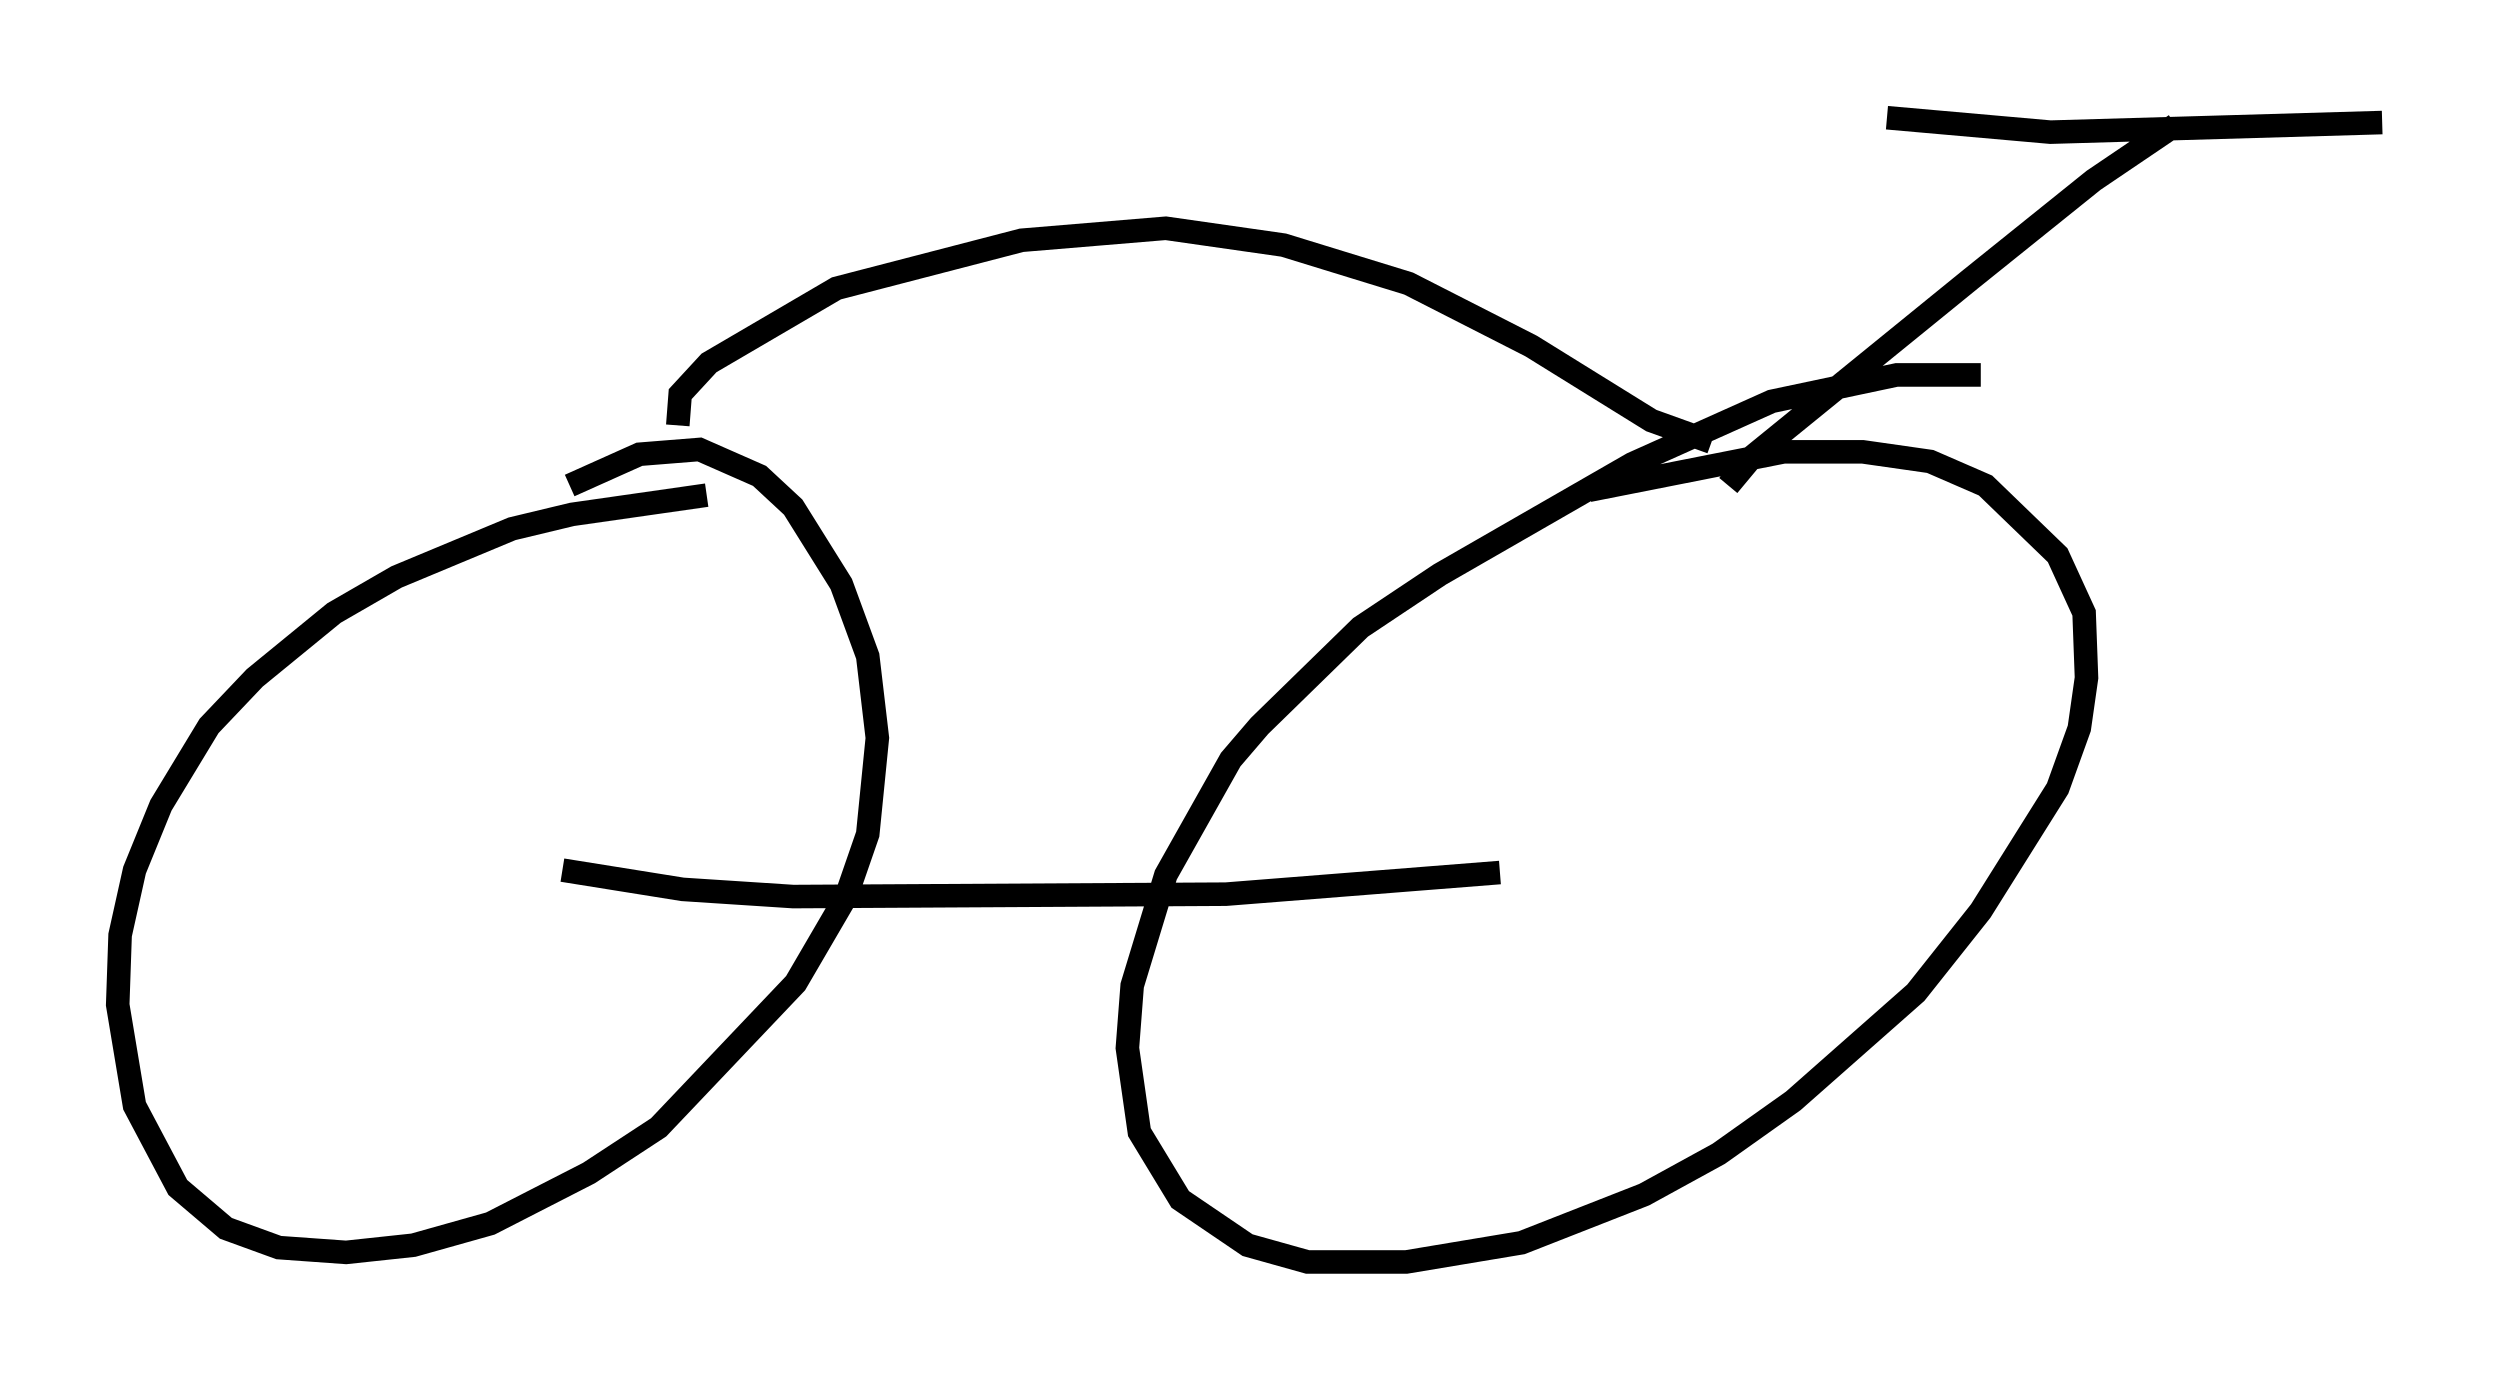 <?xml version="1.0" encoding="utf-8" ?>
<svg baseProfile="full" height="58.592" version="1.1" width="106.164" xmlns="http://www.w3.org/2000/svg" xmlns:ev="http://www.w3.org/2001/xml-events" xmlns:xlink="http://www.w3.org/1999/xlink"><defs /><rect fill="white" height="58.592" width="106.164" x="0" y="0" /><path d="M32.052, 21.027 m-2.042, 0.0 l-5.717, 0.817 -2.552, 0.613 l-4.9, 2.042 -2.654, 1.531 l-3.369, 2.756 -1.94, 2.042 l-2.042, 3.369 -1.123, 2.756 l-0.613, 2.756 -0.102, 2.96 l0.715, 4.288 1.838, 3.471 l2.042, 1.735 2.246, 0.817 l2.858, 0.204 2.858, -0.306 l3.267, -0.919 4.185, -2.144 l2.96, -1.94 5.819, -6.125 l2.144, -3.675 0.919, -2.654 l0.408, -4.083 -0.408, -3.471 l-1.123, -3.063 -2.042, -3.267 l-1.429, -1.327 -2.552, -1.123 l-2.552, 0.204 -2.96, 1.327 m59.924, -4.696 l-3.573, 0.0 -5.308, 1.123 l-5.921, 2.654 -8.167, 4.696 l-3.369, 2.246 -4.288, 4.185 l-1.225, 1.429 -2.756, 4.9 l-1.429, 4.696 -0.204, 2.654 l0.51, 3.573 1.735, 2.858 l2.858, 1.94 2.552, 0.715 l4.185, 0.0 4.9, -0.817 l5.206, -2.042 3.165, -1.735 l3.165, -2.246 5.206, -4.594 l2.756, -3.471 3.267, -5.206 l0.919, -2.552 0.306, -2.144 l-0.102, -2.756 -1.123, -2.45 l-3.063, -2.96 -2.348, -1.021 l-2.858, -0.408 -3.369, 0.0 l-8.269, 1.633 m-43.59, 16.129 l5.104, 0.817 4.696, 0.306 l18.375, -0.102 11.638, -0.919 m-34.913, -18.988 l0.102, -1.327 1.225, -1.327 l5.41, -3.165 7.861, -2.042 l6.125, -0.51 5.002, 0.715 l5.308, 1.633 5.206, 2.654 l5.104, 3.165 2.552, 0.919 m0.715, 1.838 l1.021, -1.225 9.29, -7.554 l5.206, -4.185 3.471, -2.348 m-12.25, -0.306 l6.942, 0.613 14.088, -0.408 " fill="none" stroke="black" stroke-width="1" /></svg>